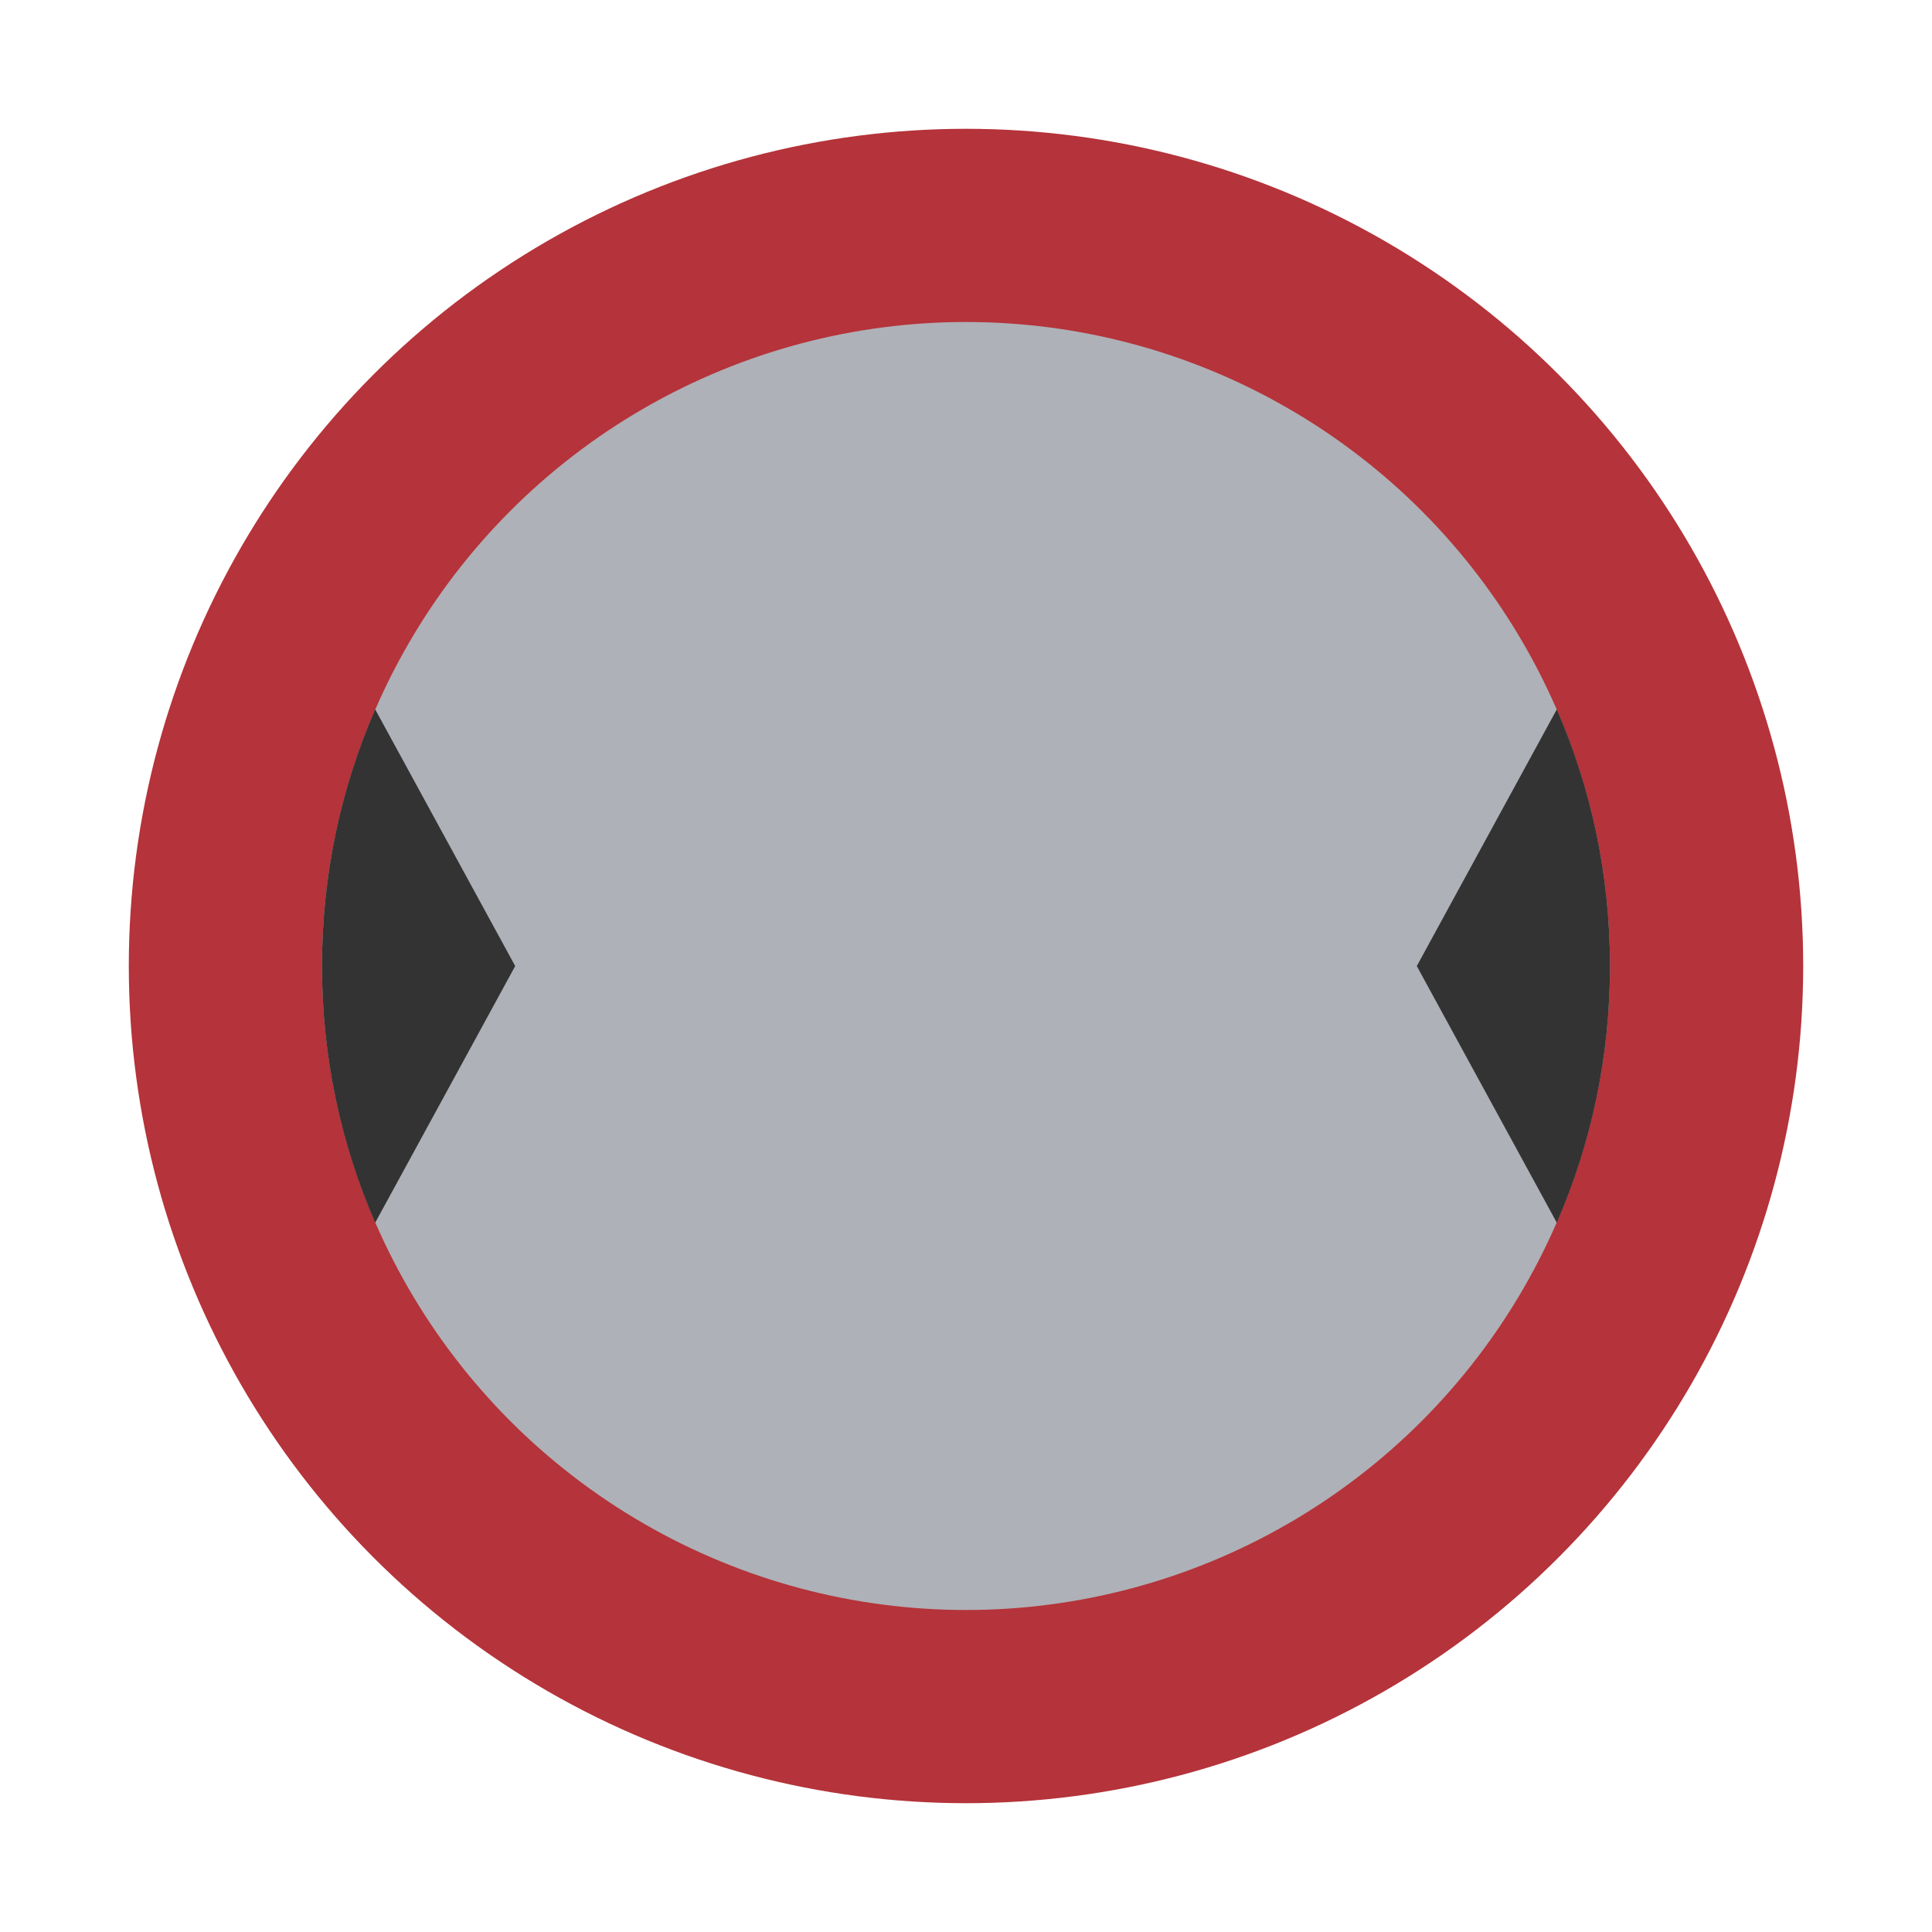 <svg width="30" height="30" viewBox="0 0 30 30" fill="none" xmlns="http://www.w3.org/2000/svg">
<circle cx="15" cy="15" r="13" fill="#B5333A"/>
<circle cx="15" cy="15" r="10" fill="#AEB1B7"/>
<path d="M5.826 18.986C5.295 17.765 5 16.417 5 15.001C5 13.584 5.295 12.236 5.826 11.015L8 15.001L5.826 18.986Z" fill="#333333"/>
<path d="M24.174 18.986L22 15.001L24.174 11.015C24.705 12.236 25 13.584 25 15.001C25 16.417 24.705 17.765 24.174 18.986Z" fill="#333333"/>
</svg>
